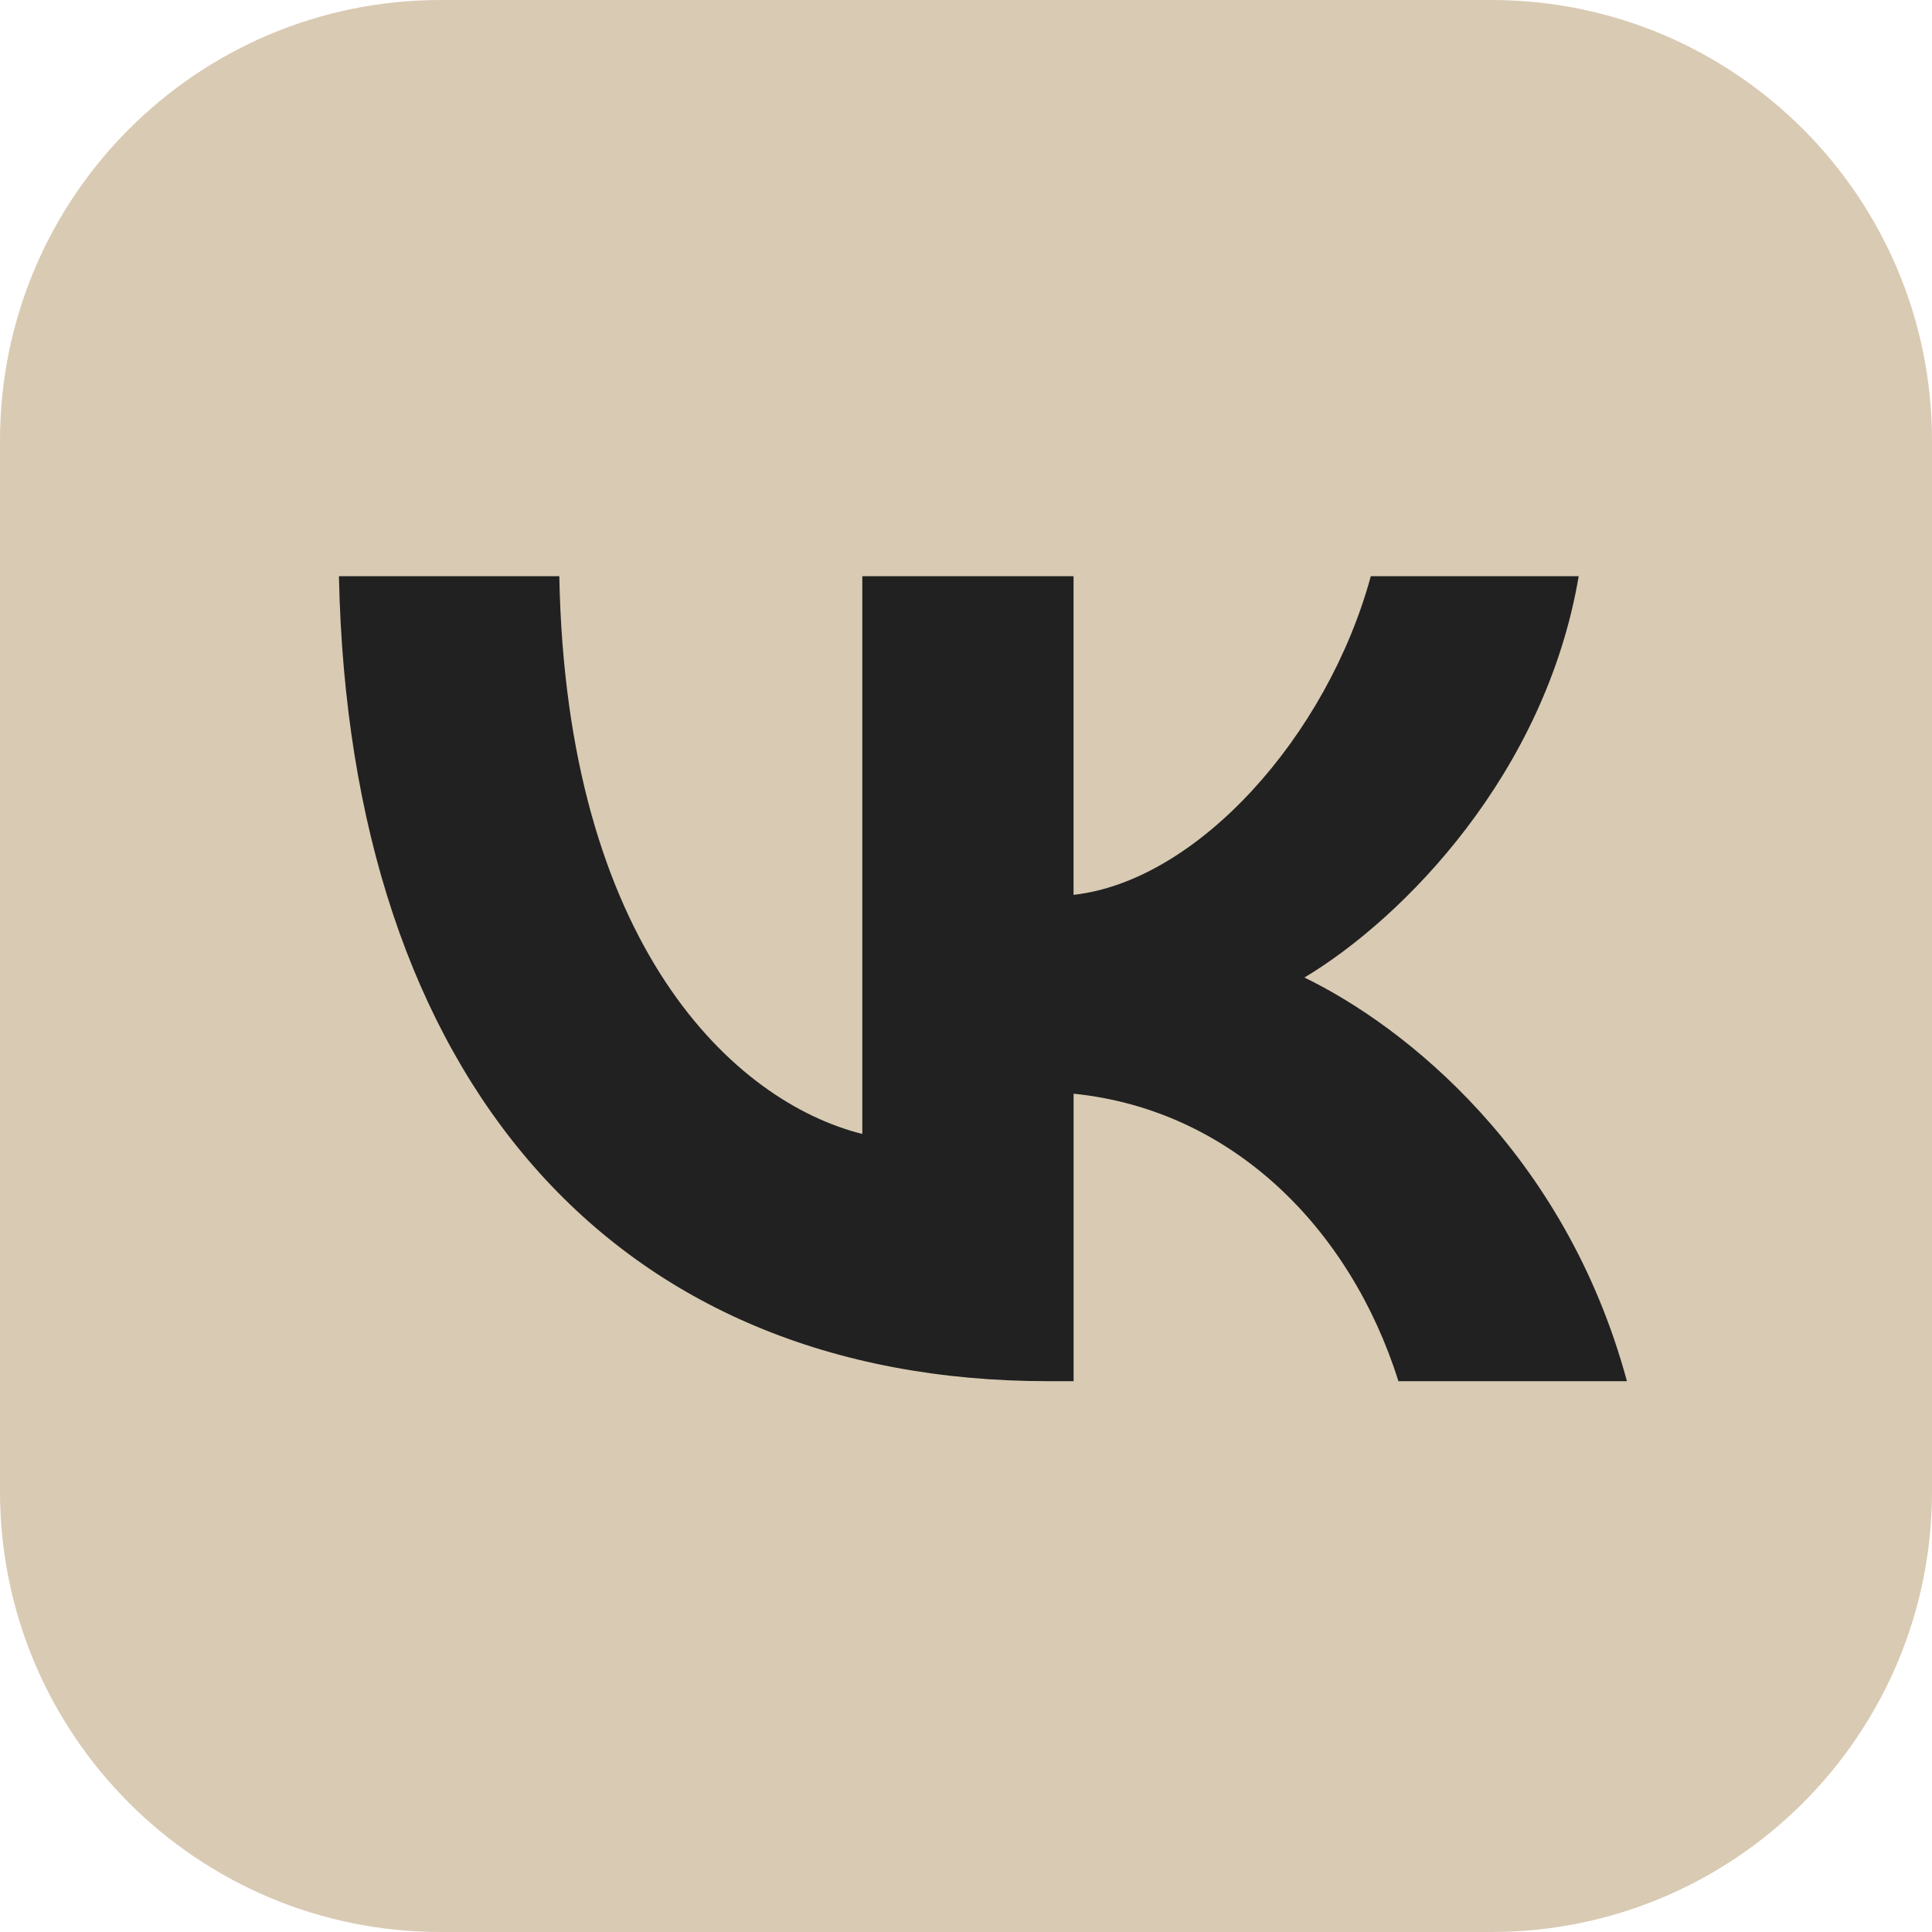<svg width="30" height="30" viewBox="0 0 30 30" fill="none" xmlns="http://www.w3.org/2000/svg">
<path d="M0 6.842C0 3.063 3.063 0 6.842 0H23.158C26.937 0 30 3.063 30 6.842V23.158C30 26.937 26.937 30 23.158 30H6.842C3.063 30 0 26.937 0 23.158V6.842Z" fill="#D9CAB3"/>
<path d="M16.279 21.447C9.523 21.447 5.424 16.751 5.263 8.947H8.685C8.792 14.68 11.395 17.109 13.39 17.608V8.947H16.67V13.895C18.595 13.681 20.609 11.431 21.286 8.947H24.514C23.997 12.001 21.804 14.251 20.255 15.179C21.805 15.93 24.301 17.894 25.263 21.447H21.715C20.966 19.072 19.131 17.233 16.671 16.983V21.447H16.279Z" fill="#212121"/>
</svg>
